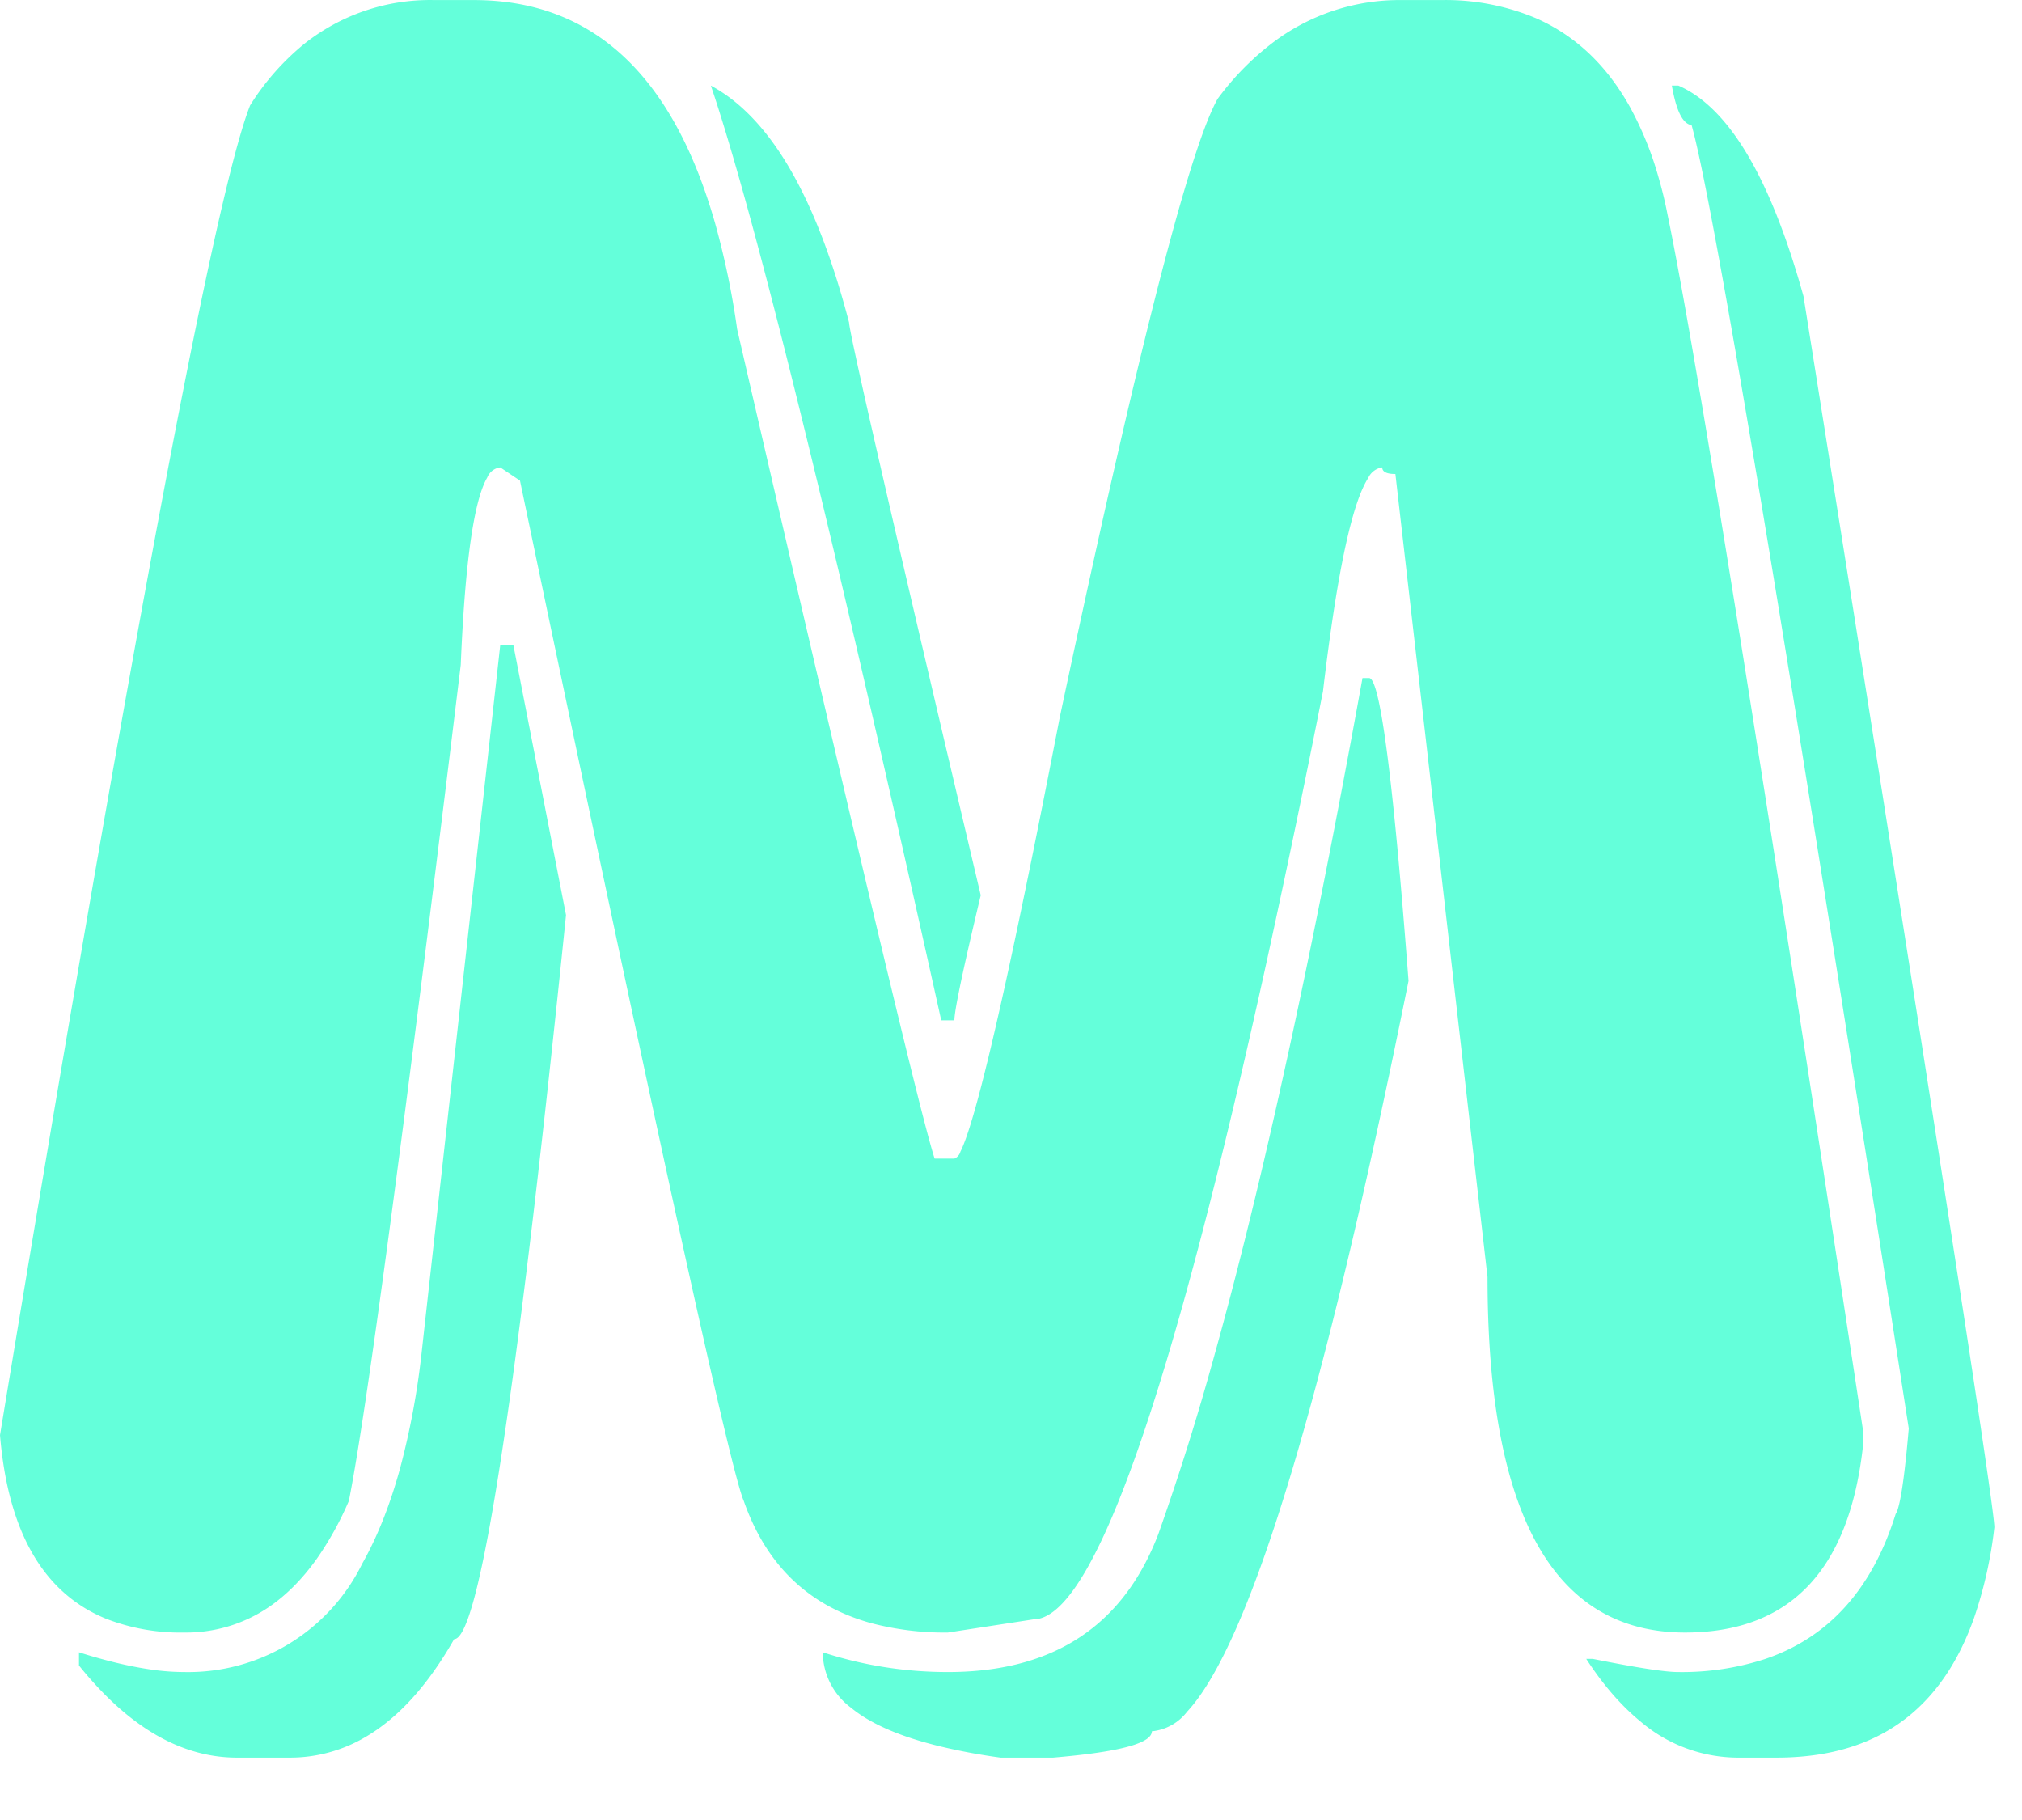 <svg width="30pt" height="27pt" viewBox="0 0 30 27" xmlns="http://www.w3.org/2000/svg"><g id="fontsvg1715668882627" stroke-linecap="round" fill-rule="evenodd" fill="#64ffda"><path d="M 6.445 0.001 L 7.031 0.001 Q 9.667 0.001 10.611 3.316 A 12.045 12.045 0 0 1 10.937 4.884 Q 13.426 15.665 13.827 17.056 A 3.557 3.557 0 0 0 13.867 17.188 L 14.16 17.188 A 0.156 0.156 0 0 0 14.249 17.086 Q 14.558 16.477 15.409 12.238 A 252.582 252.582 0 0 0 15.723 10.645 A 272.05 272.05 0 0 1 16.326 7.868 Q 17.551 2.378 18.066 1.466 A 4.081 4.081 0 0 1 18.925 0.602 A 3.111 3.111 0 0 1 20.801 0.001 L 21.387 0.001 A 3.455 3.455 0 0 1 22.789 0.27 Q 23.666 0.656 24.186 1.592 A 4.971 4.971 0 0 1 24.609 2.637 A 6.127 6.127 0 0 1 24.742 3.189 Q 25.245 5.599 27.01 17.086 A 2489.82 2489.82 0 0 1 27.637 21.192 L 27.637 21.485 Q 27.319 24.219 25 24.219 Q 22.07 24.219 22.07 18.946 L 20.703 7.032 A 0.587 0.587 0 0 1 20.638 7.029 Q 20.508 7.014 20.508 6.934 A 0.275 0.275 0 0 0 20.299 7.093 Q 19.997 7.562 19.737 9.415 A 37.434 37.434 0 0 0 19.629 10.255 A 202.291 202.291 0 0 1 18.803 14.221 Q 16.65 24.024 15.332 24.024 L 14.063 24.219 A 4.263 4.263 0 0 1 12.912 24.076 Q 11.533 23.689 11.035 22.266 Q 10.78 21.691 8.443 10.599 A 2385.054 2385.054 0 0 1 7.715 7.13 L 7.422 6.934 A 0.242 0.242 0 0 0 7.229 7.085 Q 6.969 7.531 6.864 9.303 A 31.789 31.789 0 0 0 6.836 9.864 Q 5.566 20.313 5.176 22.266 A 4.813 4.813 0 0 1 4.703 23.121 Q 4.374 23.584 3.973 23.852 A 2.181 2.181 0 0 1 2.734 24.219 A 3.046 3.046 0 0 1 1.57 24.013 Q 0.179 23.441 0 21.29 A 1214.979 1214.979 0 0 1 0.699 17.099 Q 2.915 3.959 3.641 1.758 A 3.644 3.644 0 0 1 3.711 1.563 A 3.72 3.72 0 0 1 4.52 0.646 A 3 3 0 0 1 6.445 0.001 Z M 24.805 1.27 L 24.902 1.27 Q 26.025 1.759 26.758 4.395 A 7372.701 7372.701 0 0 1 27.422 8.574 Q 29.59 22.251 29.59 22.657 A 6.29 6.29 0 0 1 29.286 24.01 Q 28.615 25.891 26.745 26.058 A 4.228 4.228 0 0 1 26.367 26.075 L 25.781 26.075 A 2.233 2.233 0 0 1 24.331 25.531 Q 24.013 25.269 23.724 24.882 A 5.157 5.157 0 0 1 23.535 24.61 L 23.633 24.61 A 27.029 27.029 0 0 0 24.027 24.686 Q 24.55 24.783 24.8 24.801 A 1.417 1.417 0 0 0 24.902 24.805 A 3.99 3.99 0 0 0 26.187 24.612 Q 27.603 24.133 28.125 22.462 A 0.349 0.349 0 0 0 28.162 22.372 Q 28.241 22.105 28.32 21.192 A 2462.917 2462.917 0 0 0 27.672 17.039 Q 25.663 4.251 25.16 2.101 A 5.838 5.838 0 0 0 25.098 1.856 Q 24.923 1.834 24.827 1.384 A 2.977 2.977 0 0 1 24.805 1.27 Z M 20.215 10.059 L 20.313 10.059 Q 20.557 10.059 20.898 14.552 Q 19.015 23.888 17.612 25.394 A 0.748 0.748 0 0 1 17.09 25.684 Q 17.09 25.927 15.892 26.05 A 13.961 13.961 0 0 1 15.625 26.075 L 14.844 26.075 A 9.088 9.088 0 0 1 13.948 25.908 Q 13.062 25.693 12.627 25.335 A 1.036 1.036 0 0 1 12.207 24.512 Q 13.11 24.805 14.063 24.805 Q 16.289 24.805 17.105 22.955 A 4.201 4.201 0 0 0 17.187 22.755 A 38.467 38.467 0 0 0 18.019 20.102 Q 19.092 16.254 20.215 10.059 Z M 6.25 20.118 L 7.422 9.571 L 7.617 9.571 L 8.398 13.575 A 343.981 343.981 0 0 1 8.132 16.093 Q 7.23 24.317 6.738 24.317 Q 6.151 25.349 5.412 25.775 A 2.195 2.195 0 0 1 4.297 26.075 L 3.516 26.075 Q 2.471 26.075 1.53 25.113 A 5.544 5.544 0 0 1 1.172 24.708 L 1.172 24.512 A 8.259 8.259 0 0 0 1.723 24.667 Q 2.011 24.736 2.263 24.771 A 3.485 3.485 0 0 0 2.734 24.805 A 2.878 2.878 0 0 0 5.375 23.196 Q 5.716 22.592 5.942 21.761 A 11.524 11.524 0 0 0 6.25 20.118 Z M 14.16 15.137 L 13.965 15.137 A 622.592 622.592 0 0 0 13.101 11.303 Q 11.406 3.898 10.608 1.453 A 17.16 17.16 0 0 0 10.547 1.27 Q 11.865 1.978 12.598 4.786 Q 12.598 5.006 14.551 13.282 A 93.575 93.575 0 0 0 14.459 13.669 Q 14.16 14.945 14.16 15.137 Z" vector-effect="non-scaling-stroke"/></g></svg>